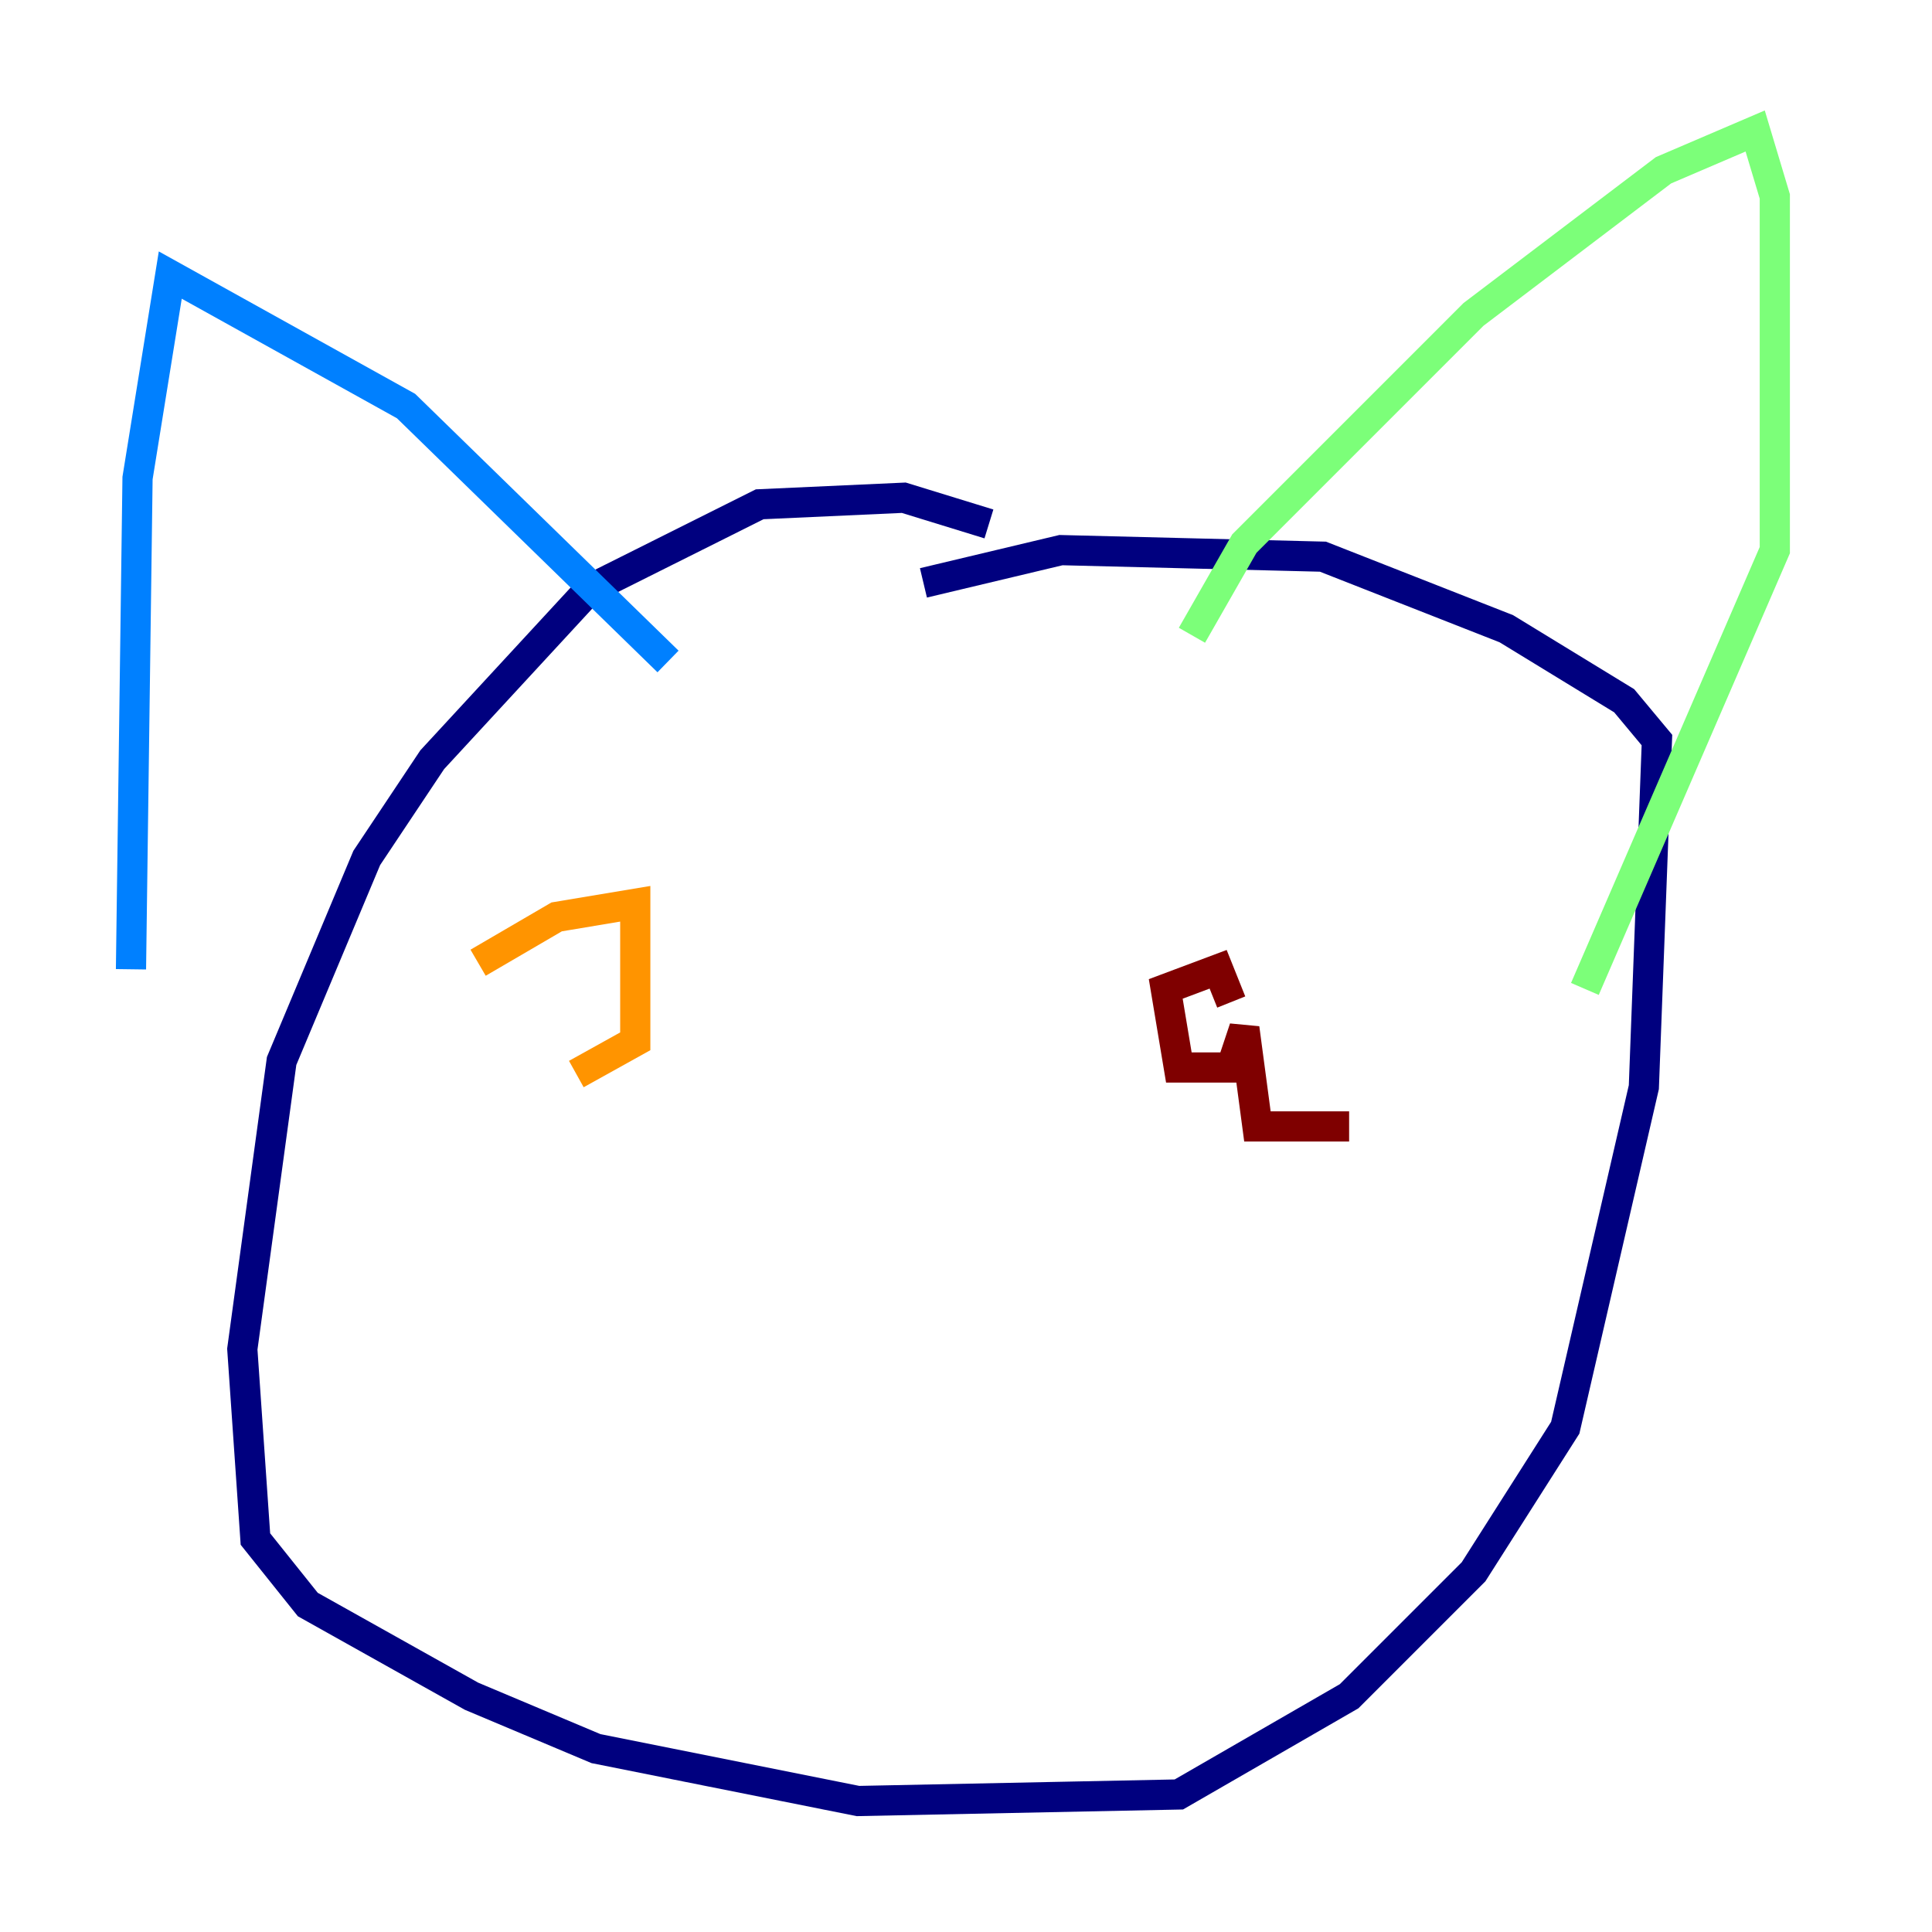 <?xml version="1.0" encoding="utf-8" ?>
<svg baseProfile="tiny" height="128" version="1.2" viewBox="0,0,128,128" width="128" xmlns="http://www.w3.org/2000/svg" xmlns:ev="http://www.w3.org/2001/xml-events" xmlns:xlink="http://www.w3.org/1999/xlink"><defs /><polyline fill="none" points="65.519,34.712 59.878,32.976 50.332,33.41 39.051,39.051 28.637,50.332 24.298,56.841 18.658,70.291 16.054,89.383 16.922,101.966 20.393,106.305 31.241,112.38 39.485,115.851 56.841,119.322 78.102,118.888 89.383,112.38 97.627,104.136 103.702,94.59 108.909,72.027 109.776,49.031 107.607,46.427 99.797,41.654 87.647,36.881 70.291,36.447 61.18,38.617" stroke="#00007f" stroke-width="2" /><polyline fill="none" points="8.678,64.217 9.112,31.675 11.281,18.224 26.902,26.902 44.258,43.824" stroke="#0080ff" stroke-width="2" /><polyline fill="none" points="78.969,42.088 82.441,36.014 97.627,20.827 110.21,11.281 116.285,8.678 117.586,13.017 117.586,36.447 105.003,65.519" stroke="#7cff79" stroke-width="2" /><polyline fill="none" points="31.675,63.783 36.881,60.746 42.088,59.878 42.088,68.99 38.183,71.159" stroke="#ff9400" stroke-width="2" /><polyline fill="none" points="89.383,74.63 83.308,74.63 82.441,68.122 81.573,70.725 78.102,70.725 77.234,65.519 80.705,64.217 81.573,66.386" stroke="#7f0000" stroke-width="2" /></svg>